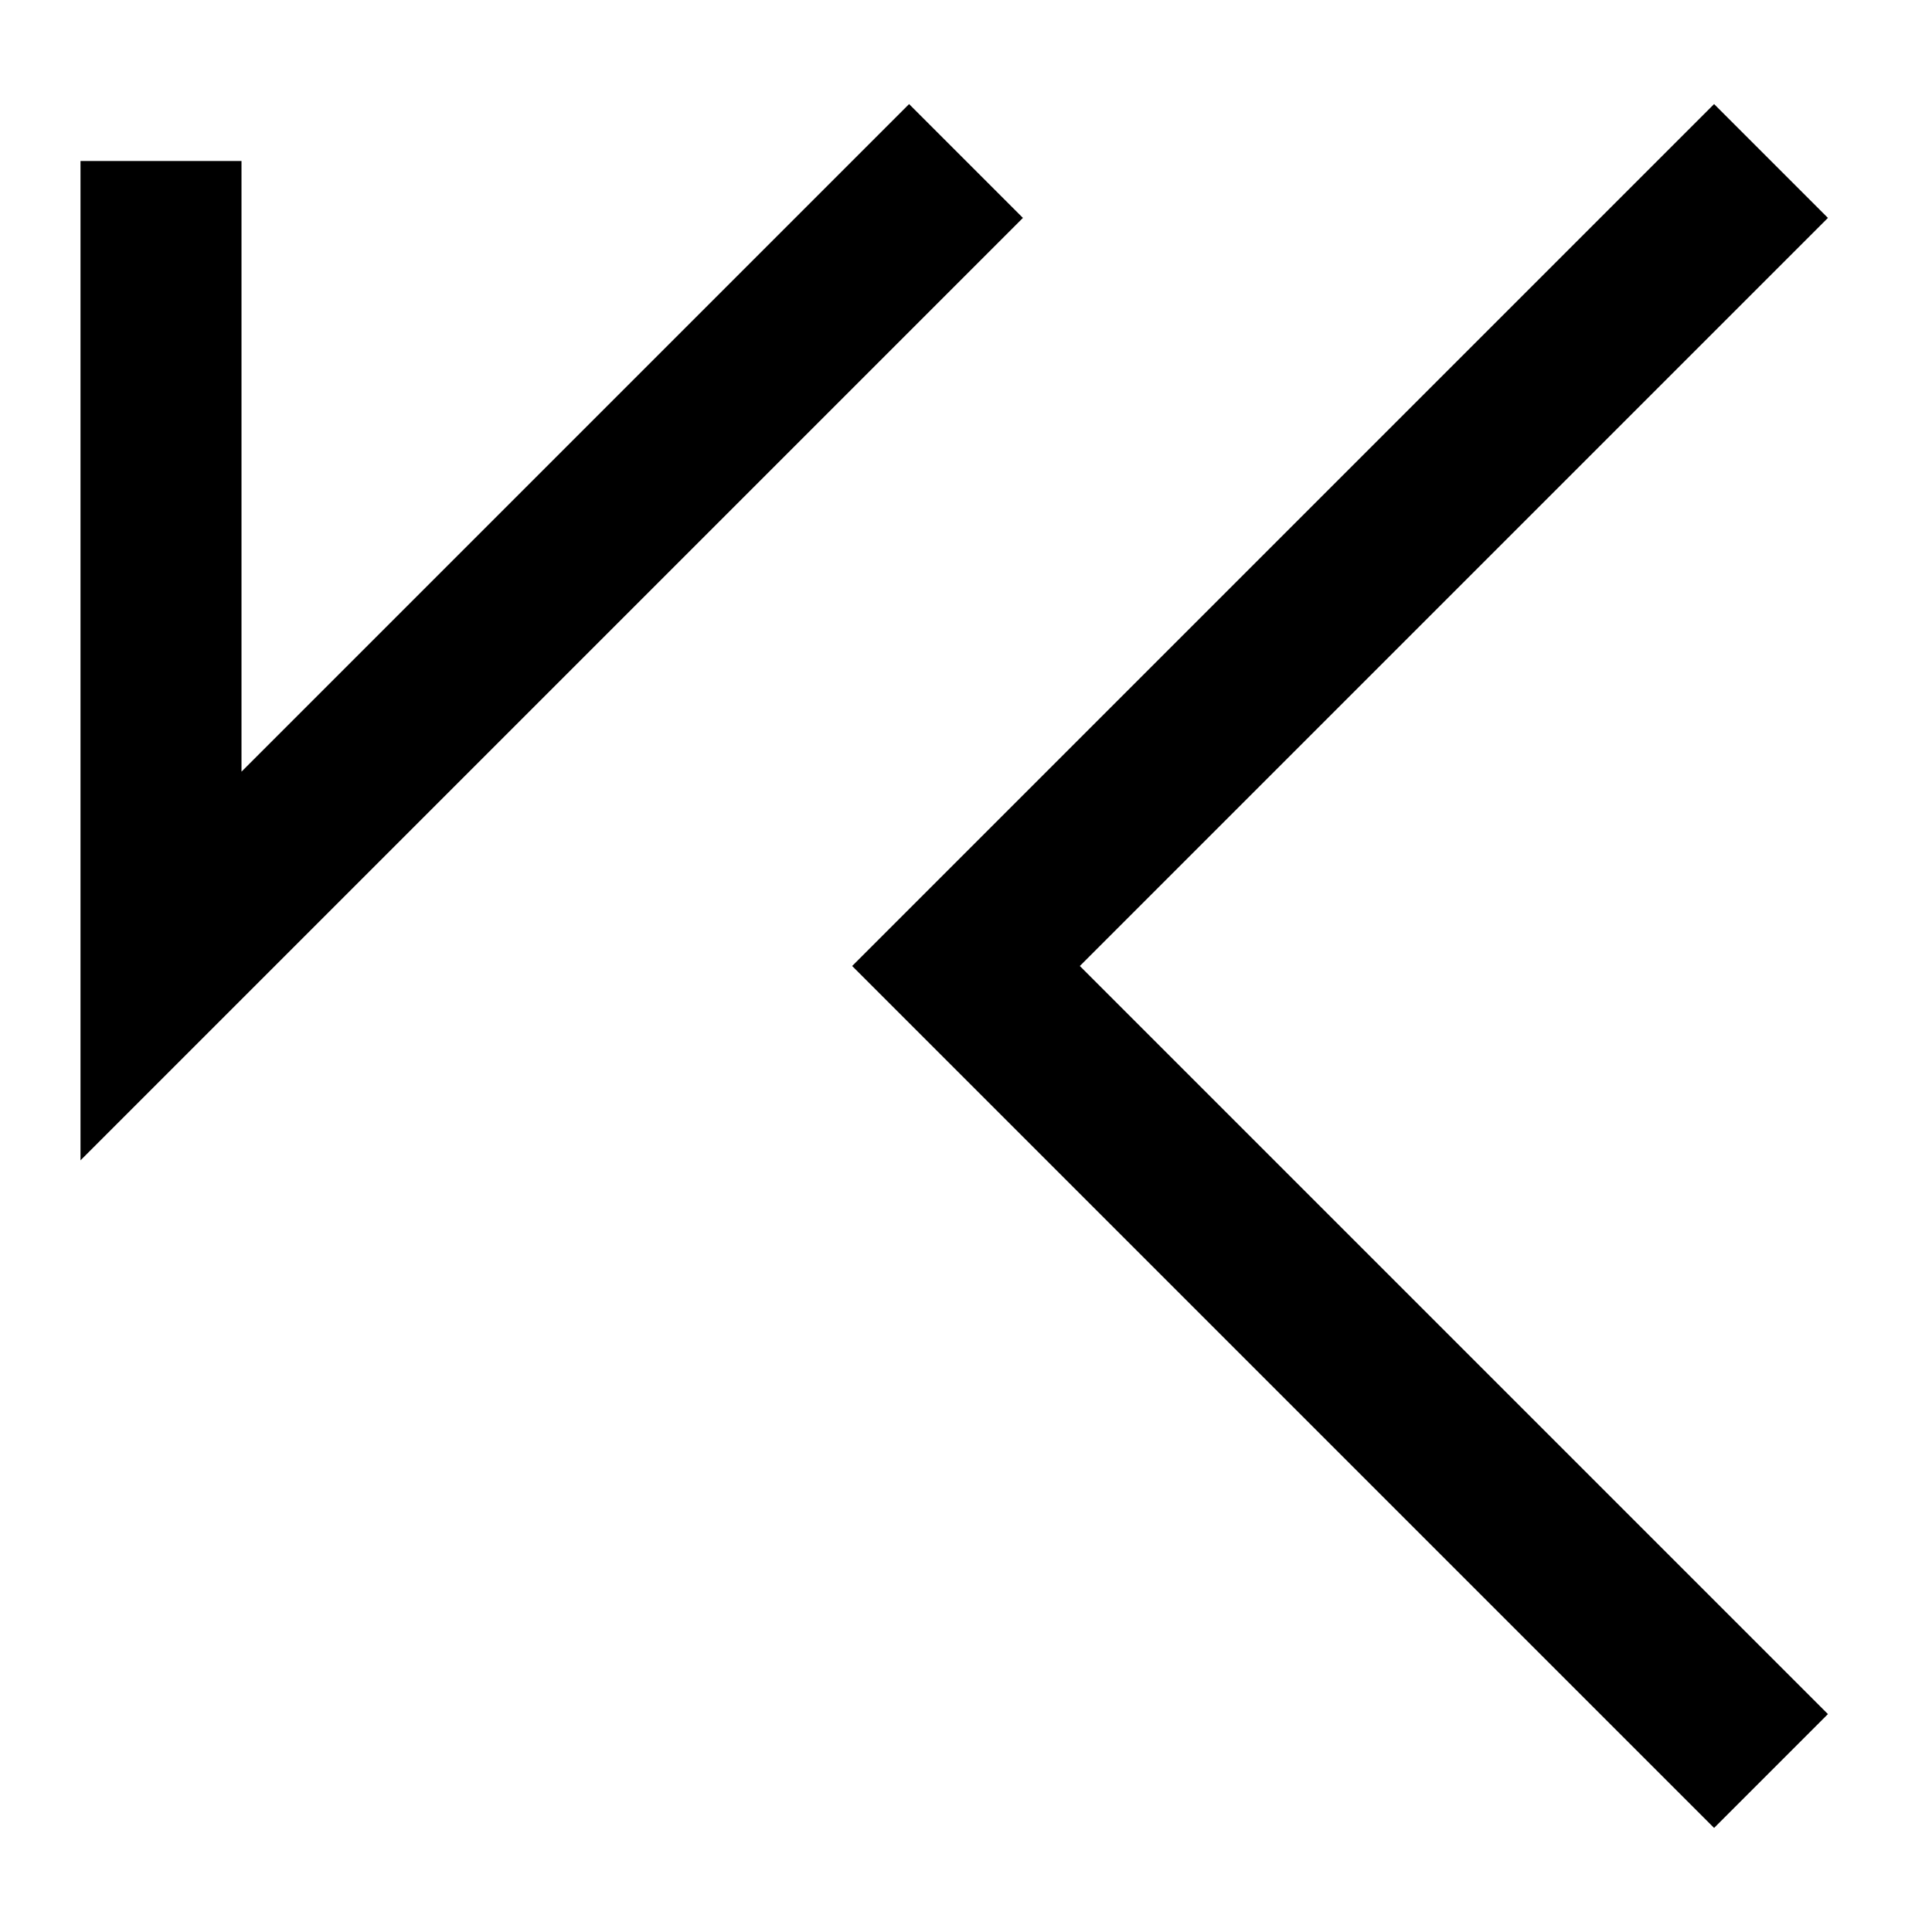 <svg viewport="120 120" width="120" height="120" xmlns="http://www.w3.org/2000/svg"><path d="M60 10 L10 60 L10 10" style="fill:none;stroke:black;stroke-width:10" /><path d="M110 10 L60 60 L110 110" style="fill:none;stroke:black;stroke-width:10" /></svg>